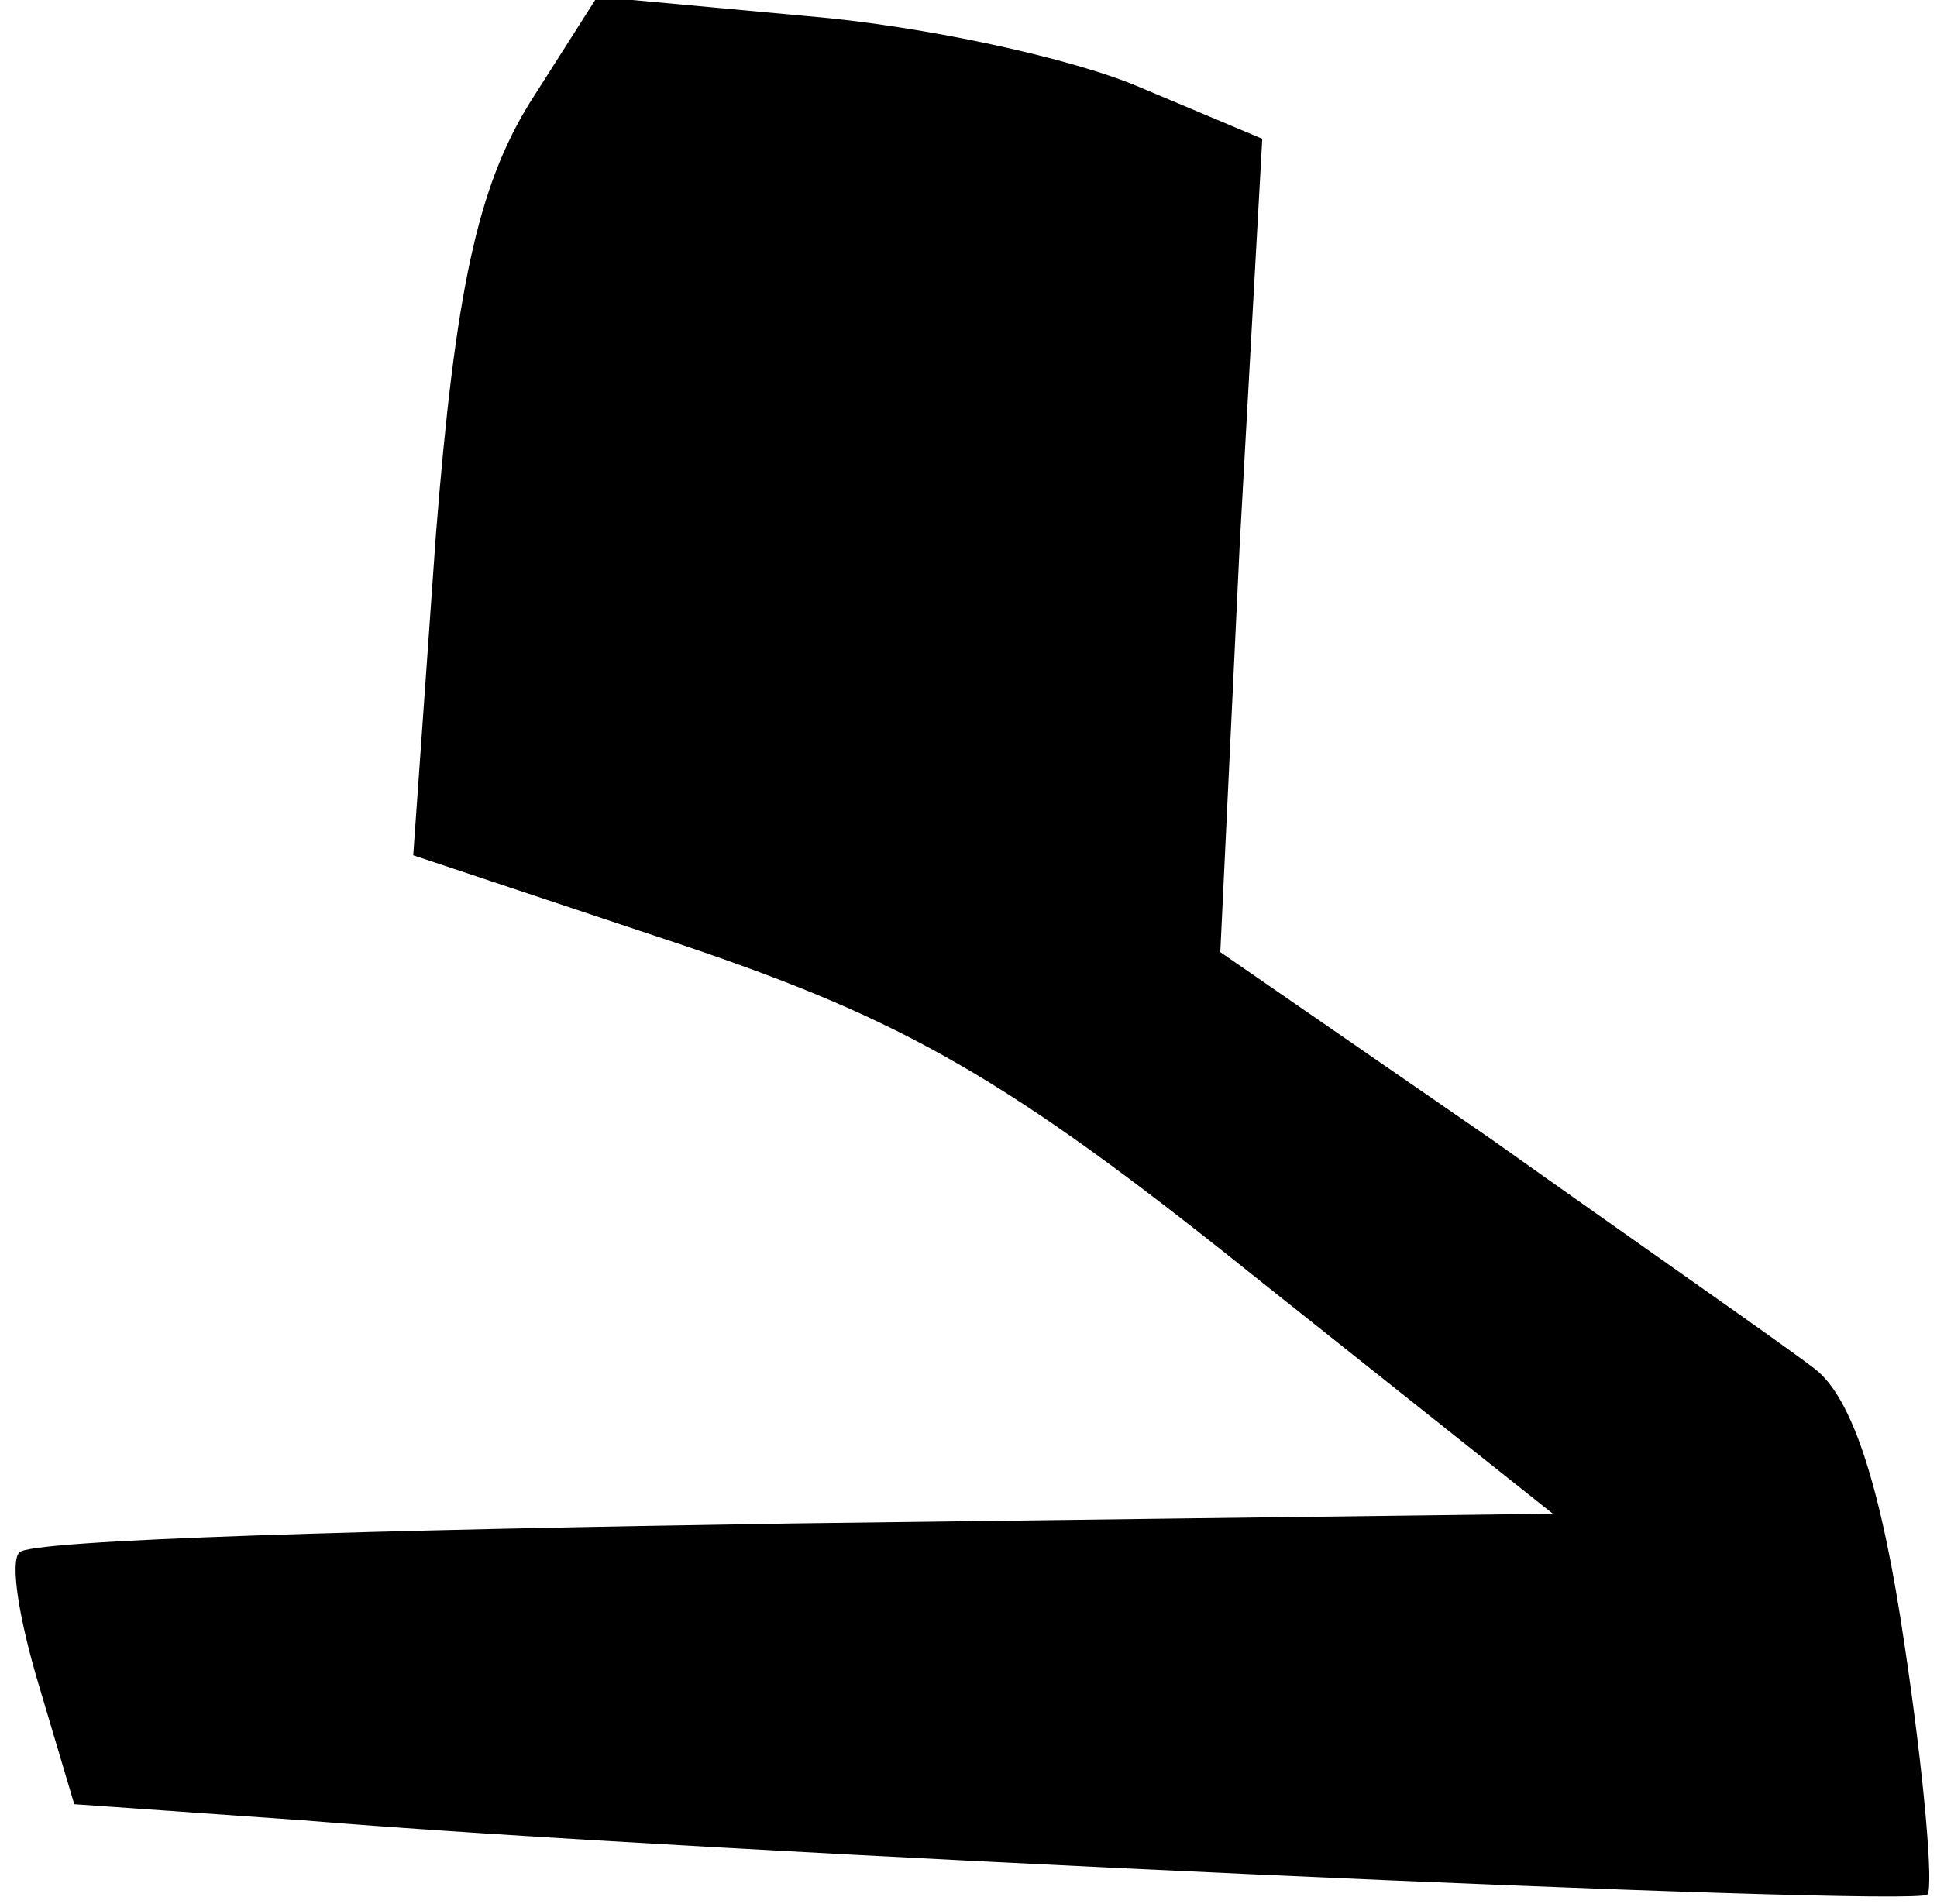 <?xml version="1.0" standalone="no"?>
<!DOCTYPE svg PUBLIC "-//W3C//DTD SVG 20010904//EN"
 "http://www.w3.org/TR/2001/REC-SVG-20010904/DTD/svg10.dtd">
<svg version="1.0" xmlns="http://www.w3.org/2000/svg"
 width="60pt" height="59pt" viewBox="0 0 60 59"
 preserveAspectRatio="xMidYMid meet">
<g transform="translate(0,59) scale(0.1,-0.1)"
fill="#000000" stroke="none">
<path fill="#000000" stroke="none" d="M164 558 c-16 -26 -23 -58 -29 -134
l-7 -99 84 -28 c68 -23 100 -41 176 -102 l93 -74 -235 -3 c-129 -2 -237 -5
-240 -9 -3 -3 0 -21 6 -41 l11 -37 71 -5 c119 -10 499 -27 503 -23 2 2 -1 37
-7 77 -7 48 -16 77 -28 86 -9 7 -55 39 -100 71 l-84 58 6 126 7 126 -38 16
c-21 9 -67 19 -103 22 l-65 6 -21 -33z"/>
</g>
</svg>
